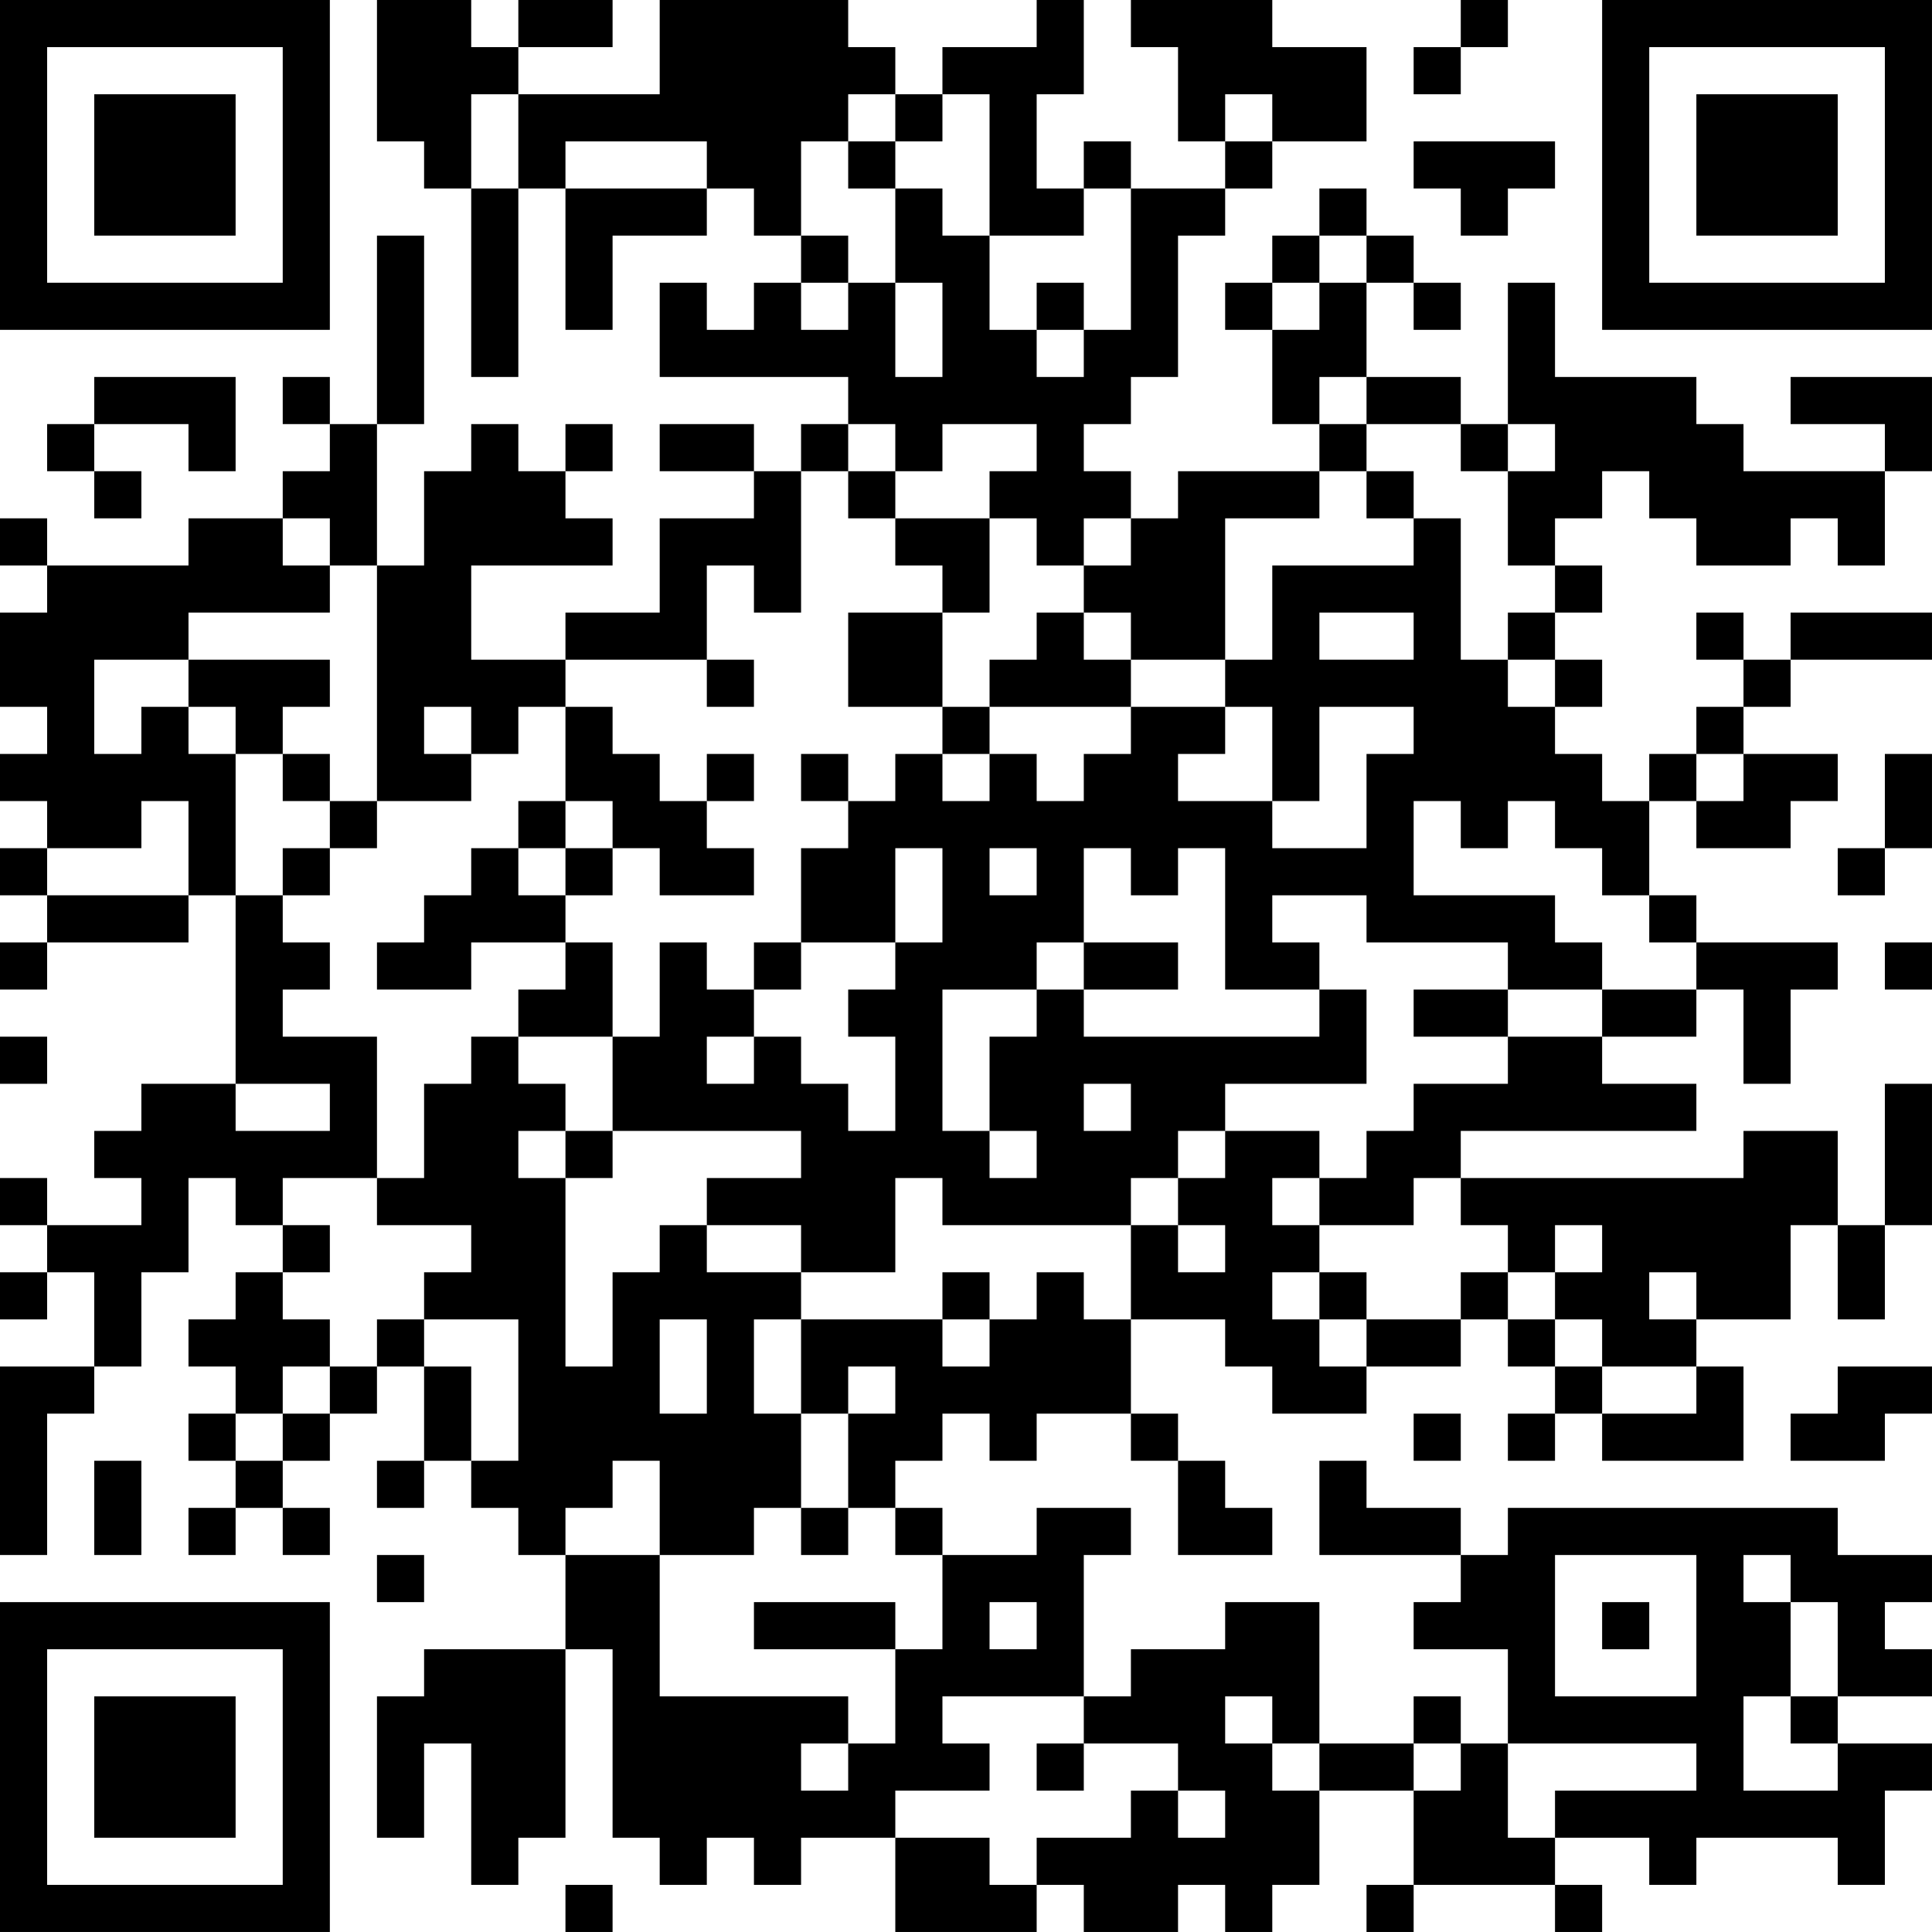 <?xml version="1.0" encoding="UTF-8"?>
<svg xmlns="http://www.w3.org/2000/svg" version="1.1" width="200" height="200" viewBox="0 0 200 200"><rect x="0" y="0" width="200" height="200" fill="#ffffff"/><g transform="scale(4.878)"><g transform="translate(0,0)"><path fill-rule="evenodd" d="M8 0L8 3L9 3L9 4L10 4L10 8L11 8L11 4L12 4L12 7L13 7L13 5L15 5L15 4L16 4L16 5L17 5L17 6L16 6L16 7L15 7L15 6L14 6L14 8L18 8L18 9L17 9L17 10L16 10L16 9L14 9L14 10L16 10L16 11L14 11L14 13L12 13L12 14L10 14L10 12L13 12L13 11L12 11L12 10L13 10L13 9L12 9L12 10L11 10L11 9L10 9L10 10L9 10L9 12L8 12L8 9L9 9L9 5L8 5L8 9L7 9L7 8L6 8L6 9L7 9L7 10L6 10L6 11L4 11L4 12L1 12L1 11L0 11L0 12L1 12L1 13L0 13L0 15L1 15L1 16L0 16L0 17L1 17L1 18L0 18L0 19L1 19L1 20L0 20L0 21L1 21L1 20L4 20L4 19L5 19L5 23L3 23L3 24L2 24L2 25L3 25L3 26L1 26L1 25L0 25L0 26L1 26L1 27L0 27L0 28L1 28L1 27L2 27L2 29L0 29L0 33L1 33L1 30L2 30L2 29L3 29L3 27L4 27L4 25L5 25L5 26L6 26L6 27L5 27L5 28L4 28L4 29L5 29L5 30L4 30L4 31L5 31L5 32L4 32L4 33L5 33L5 32L6 32L6 33L7 33L7 32L6 32L6 31L7 31L7 30L8 30L8 29L9 29L9 31L8 31L8 32L9 32L9 31L10 31L10 32L11 32L11 33L12 33L12 35L9 35L9 36L8 36L8 39L9 39L9 37L10 37L10 40L11 40L11 39L12 39L12 35L13 35L13 39L14 39L14 40L15 40L15 39L16 39L16 40L17 40L17 39L19 39L19 41L22 41L22 40L23 40L23 41L25 41L25 40L26 40L26 41L27 41L27 40L28 40L28 38L30 38L30 40L29 40L29 41L30 41L30 40L33 40L33 41L34 41L34 40L33 40L33 39L35 39L35 40L36 40L36 39L39 39L39 40L40 40L40 38L41 38L41 37L39 37L39 36L41 36L41 35L40 35L40 34L41 34L41 33L39 33L39 32L32 32L32 33L31 33L31 32L29 32L29 31L28 31L28 33L31 33L31 34L30 34L30 35L32 35L32 37L31 37L31 36L30 36L30 37L28 37L28 34L26 34L26 35L24 35L24 36L23 36L23 33L24 33L24 32L22 32L22 33L20 33L20 32L19 32L19 31L20 31L20 30L21 30L21 31L22 31L22 30L24 30L24 31L25 31L25 33L27 33L27 32L26 32L26 31L25 31L25 30L24 30L24 28L26 28L26 29L27 29L27 30L29 30L29 29L31 29L31 28L32 28L32 29L33 29L33 30L32 30L32 31L33 31L33 30L34 30L34 31L37 31L37 29L36 29L36 28L38 28L38 26L39 26L39 28L40 28L40 26L41 26L41 23L40 23L40 26L39 26L39 24L37 24L37 25L31 25L31 24L36 24L36 23L34 23L34 22L36 22L36 21L37 21L37 23L38 23L38 21L39 21L39 20L36 20L36 19L35 19L35 17L36 17L36 18L38 18L38 17L39 17L39 16L37 16L37 15L38 15L38 14L41 14L41 13L38 13L38 14L37 14L37 13L36 13L36 14L37 14L37 15L36 15L36 16L35 16L35 17L34 17L34 16L33 16L33 15L34 15L34 14L33 14L33 13L34 13L34 12L33 12L33 11L34 11L34 10L35 10L35 11L36 11L36 12L38 12L38 11L39 11L39 12L40 12L40 10L41 10L41 8L38 8L38 9L40 9L40 10L37 10L37 9L36 9L36 8L33 8L33 6L32 6L32 9L31 9L31 8L29 8L29 6L30 6L30 7L31 7L31 6L30 6L30 5L29 5L29 4L28 4L28 5L27 5L27 6L26 6L26 7L27 7L27 9L28 9L28 10L25 10L25 11L24 11L24 10L23 10L23 9L24 9L24 8L25 8L25 5L26 5L26 4L27 4L27 3L29 3L29 1L27 1L27 0L24 0L24 1L25 1L25 3L26 3L26 4L24 4L24 3L23 3L23 4L22 4L22 2L23 2L23 0L22 0L22 1L20 1L20 2L19 2L19 1L18 1L18 0L14 0L14 2L11 2L11 1L13 1L13 0L11 0L11 1L10 1L10 0ZM31 0L31 1L30 1L30 2L31 2L31 1L32 1L32 0ZM10 2L10 4L11 4L11 2ZM18 2L18 3L17 3L17 5L18 5L18 6L17 6L17 7L18 7L18 6L19 6L19 8L20 8L20 6L19 6L19 4L20 4L20 5L21 5L21 7L22 7L22 8L23 8L23 7L24 7L24 4L23 4L23 5L21 5L21 2L20 2L20 3L19 3L19 2ZM26 2L26 3L27 3L27 2ZM12 3L12 4L15 4L15 3ZM18 3L18 4L19 4L19 3ZM30 3L30 4L31 4L31 5L32 5L32 4L33 4L33 3ZM28 5L28 6L27 6L27 7L28 7L28 6L29 6L29 5ZM22 6L22 7L23 7L23 6ZM2 8L2 9L1 9L1 10L2 10L2 11L3 11L3 10L2 10L2 9L4 9L4 10L5 10L5 8ZM28 8L28 9L29 9L29 10L28 10L28 11L26 11L26 14L24 14L24 13L23 13L23 12L24 12L24 11L23 11L23 12L22 12L22 11L21 11L21 10L22 10L22 9L20 9L20 10L19 10L19 9L18 9L18 10L17 10L17 13L16 13L16 12L15 12L15 14L12 14L12 15L11 15L11 16L10 16L10 15L9 15L9 16L10 16L10 17L8 17L8 12L7 12L7 11L6 11L6 12L7 12L7 13L4 13L4 14L2 14L2 16L3 16L3 15L4 15L4 16L5 16L5 19L6 19L6 20L7 20L7 21L6 21L6 22L8 22L8 25L6 25L6 26L7 26L7 27L6 27L6 28L7 28L7 29L6 29L6 30L5 30L5 31L6 31L6 30L7 30L7 29L8 29L8 28L9 28L9 29L10 29L10 31L11 31L11 28L9 28L9 27L10 27L10 26L8 26L8 25L9 25L9 23L10 23L10 22L11 22L11 23L12 23L12 24L11 24L11 25L12 25L12 29L13 29L13 27L14 27L14 26L15 26L15 27L17 27L17 28L16 28L16 30L17 30L17 32L16 32L16 33L14 33L14 31L13 31L13 32L12 32L12 33L14 33L14 36L18 36L18 37L17 37L17 38L18 38L18 37L19 37L19 35L20 35L20 33L19 33L19 32L18 32L18 30L19 30L19 29L18 29L18 30L17 30L17 28L20 28L20 29L21 29L21 28L22 28L22 27L23 27L23 28L24 28L24 26L25 26L25 27L26 27L26 26L25 26L25 25L26 25L26 24L28 24L28 25L27 25L27 26L28 26L28 27L27 27L27 28L28 28L28 29L29 29L29 28L31 28L31 27L32 27L32 28L33 28L33 29L34 29L34 30L36 30L36 29L34 29L34 28L33 28L33 27L34 27L34 26L33 26L33 27L32 27L32 26L31 26L31 25L30 25L30 26L28 26L28 25L29 25L29 24L30 24L30 23L32 23L32 22L34 22L34 21L36 21L36 20L35 20L35 19L34 19L34 18L33 18L33 17L32 17L32 18L31 18L31 17L30 17L30 19L33 19L33 20L34 20L34 21L32 21L32 20L29 20L29 19L27 19L27 20L28 20L28 21L26 21L26 18L25 18L25 19L24 19L24 18L23 18L23 20L22 20L22 21L20 21L20 24L21 24L21 25L22 25L22 24L21 24L21 22L22 22L22 21L23 21L23 22L28 22L28 21L29 21L29 23L26 23L26 24L25 24L25 25L24 25L24 26L20 26L20 25L19 25L19 27L17 27L17 26L15 26L15 25L17 25L17 24L13 24L13 22L14 22L14 20L15 20L15 21L16 21L16 22L15 22L15 23L16 23L16 22L17 22L17 23L18 23L18 24L19 24L19 22L18 22L18 21L19 21L19 20L20 20L20 18L19 18L19 20L17 20L17 18L18 18L18 17L19 17L19 16L20 16L20 17L21 17L21 16L22 16L22 17L23 17L23 16L24 16L24 15L26 15L26 16L25 16L25 17L27 17L27 18L29 18L29 16L30 16L30 15L28 15L28 17L27 17L27 15L26 15L26 14L27 14L27 12L30 12L30 11L31 11L31 14L32 14L32 15L33 15L33 14L32 14L32 13L33 13L33 12L32 12L32 10L33 10L33 9L32 9L32 10L31 10L31 9L29 9L29 8ZM18 10L18 11L19 11L19 12L20 12L20 13L18 13L18 15L20 15L20 16L21 16L21 15L24 15L24 14L23 14L23 13L22 13L22 14L21 14L21 15L20 15L20 13L21 13L21 11L19 11L19 10ZM29 10L29 11L30 11L30 10ZM28 13L28 14L30 14L30 13ZM4 14L4 15L5 15L5 16L6 16L6 17L7 17L7 18L6 18L6 19L7 19L7 18L8 18L8 17L7 17L7 16L6 16L6 15L7 15L7 14ZM15 14L15 15L16 15L16 14ZM12 15L12 17L11 17L11 18L10 18L10 19L9 19L9 20L8 20L8 21L10 21L10 20L12 20L12 21L11 21L11 22L13 22L13 20L12 20L12 19L13 19L13 18L14 18L14 19L16 19L16 18L15 18L15 17L16 17L16 16L15 16L15 17L14 17L14 16L13 16L13 15ZM17 16L17 17L18 17L18 16ZM36 16L36 17L37 17L37 16ZM40 16L40 18L39 18L39 19L40 19L40 18L41 18L41 16ZM3 17L3 18L1 18L1 19L4 19L4 17ZM12 17L12 18L11 18L11 19L12 19L12 18L13 18L13 17ZM21 18L21 19L22 19L22 18ZM16 20L16 21L17 21L17 20ZM23 20L23 21L25 21L25 20ZM40 20L40 21L41 21L41 20ZM30 21L30 22L32 22L32 21ZM0 22L0 23L1 23L1 22ZM5 23L5 24L7 24L7 23ZM23 23L23 24L24 24L24 23ZM12 24L12 25L13 25L13 24ZM20 27L20 28L21 28L21 27ZM28 27L28 28L29 28L29 27ZM35 27L35 28L36 28L36 27ZM14 28L14 30L15 30L15 28ZM39 29L39 30L38 30L38 31L40 31L40 30L41 30L41 29ZM30 30L30 31L31 31L31 30ZM2 31L2 33L3 33L3 31ZM17 32L17 33L18 33L18 32ZM8 33L8 34L9 34L9 33ZM33 33L33 36L36 36L36 33ZM37 33L37 34L38 34L38 36L37 36L37 38L39 38L39 37L38 37L38 36L39 36L39 34L38 34L38 33ZM16 34L16 35L19 35L19 34ZM21 34L21 35L22 35L22 34ZM34 34L34 35L35 35L35 34ZM20 36L20 37L21 37L21 38L19 38L19 39L21 39L21 40L22 40L22 39L24 39L24 38L25 38L25 39L26 39L26 38L25 38L25 37L23 37L23 36ZM26 36L26 37L27 37L27 38L28 38L28 37L27 37L27 36ZM22 37L22 38L23 38L23 37ZM30 37L30 38L31 38L31 37ZM32 37L32 39L33 39L33 38L36 38L36 37ZM12 40L12 41L13 41L13 40ZM0 0L0 7L7 7L7 0ZM1 1L1 6L6 6L6 1ZM2 2L2 5L5 5L5 2ZM34 0L34 7L41 7L41 0ZM35 1L35 6L40 6L40 1ZM36 2L36 5L39 5L39 2ZM0 34L0 41L7 41L7 34ZM1 35L1 40L6 40L6 35ZM2 36L2 39L5 39L5 36Z" fill="#000000"/></g></g></svg>
